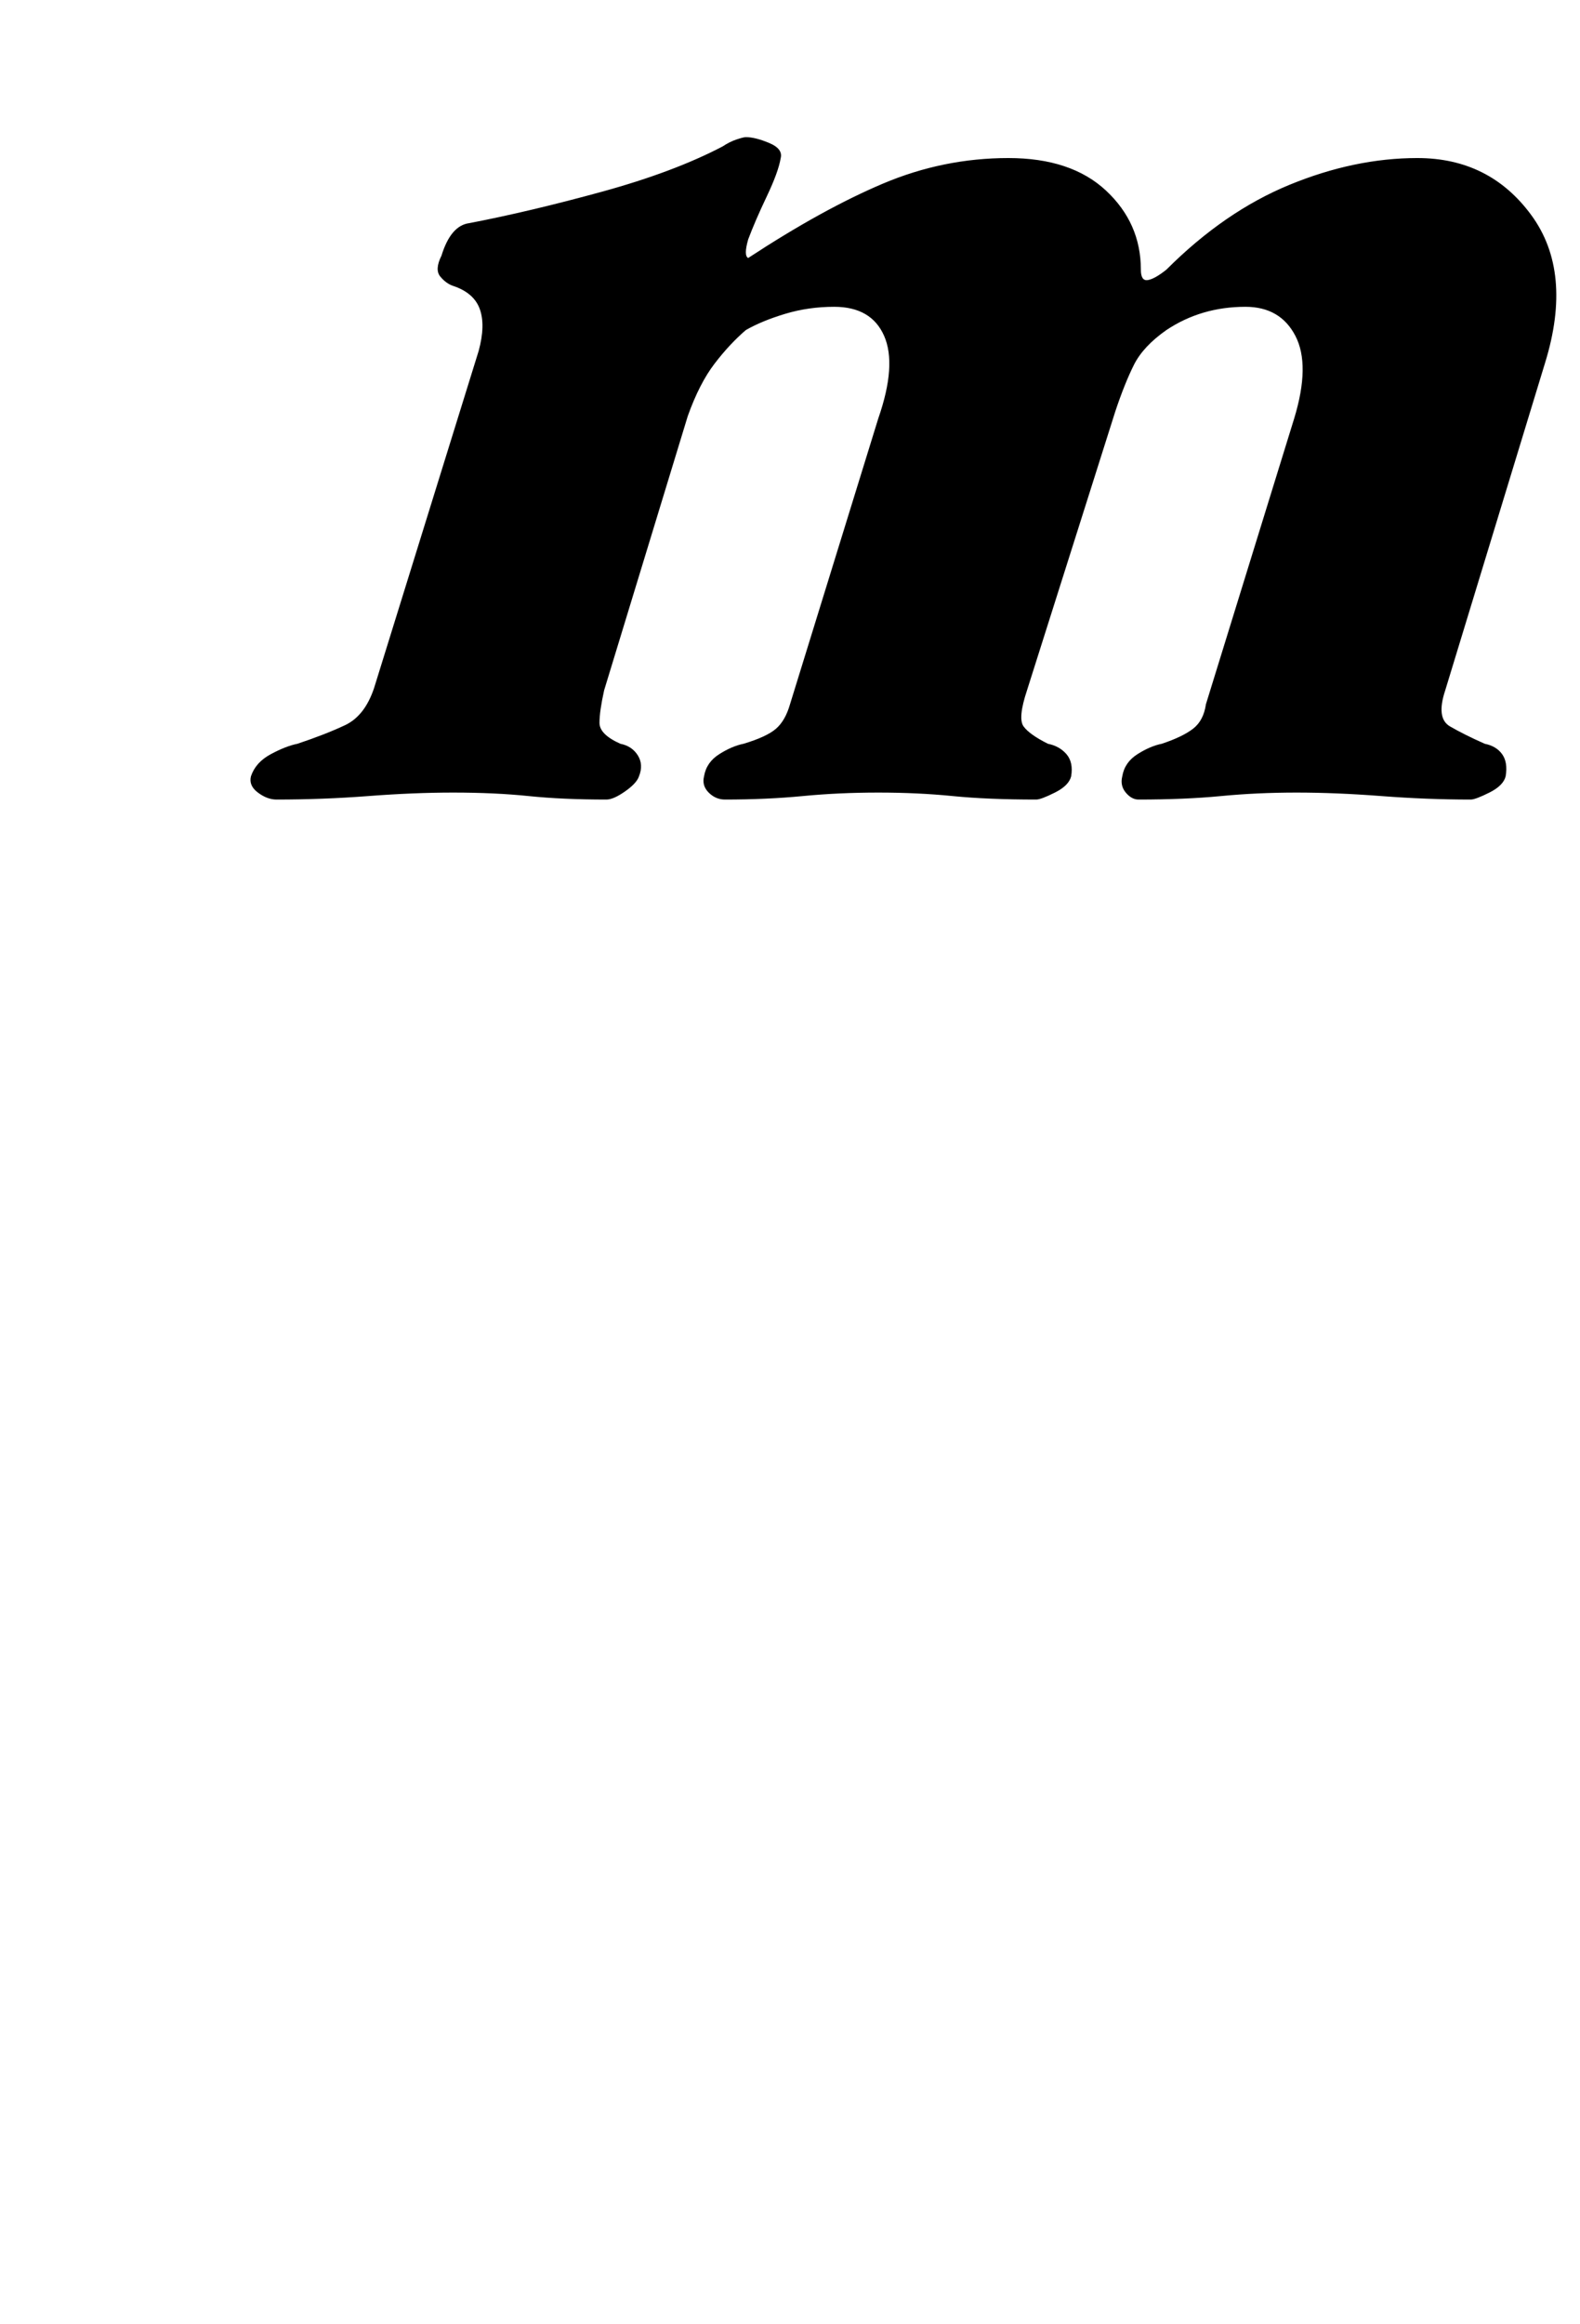 <?xml version="1.0" standalone="no"?>
<!DOCTYPE svg PUBLIC "-//W3C//DTD SVG 1.1//EN" "http://www.w3.org/Graphics/SVG/1.1/DTD/svg11.dtd" >
<svg xmlns="http://www.w3.org/2000/svg" xmlns:xlink="http://www.w3.org/1999/xlink" version="1.1" viewBox="-10 0 680 1000">
  <g transform="matrix(1 0 0 -1 0 800)">
   <path fill="currentColor"
d="M109 456q-4 0 -8 3t-3 7q2 6 8.5 9.5t11.5 4.5q12 4 20.5 8t12.5 16l45 145q3 11 0.5 18t-11.5 10q-3 1 -5.5 4t0.5 9q4 13 12 14q26 5 57 13.5t52 19.5q3 2 6 3t4 1q4 0 10 -2.5t5 -6.5q-1 -6 -6 -16.5t-8 -18.5q-2 -7 0 -8q32 21 58 32t54 11q27 0 42 -14t15 -34
q0 -5 3 -4.5t8 4.5q25 25 53 36.5t55 11.5q31 0 49 -24.5t6 -63.5l-43 -141q-4 -12 2 -15.5t15 -7.5q5 -1 7.5 -4.5t1.5 -9.5q-1 -4 -7 -7t-8 -3q-19 0 -38.5 1.5t-36.5 1.5t-32.5 -1.5t-35.5 -1.5q-3 0 -5.5 3t-1.5 7q1 6 6.5 9.5t10.5 4.5q9 3 13.5 6.5t5.5 10.5l38 123
q7 23 0.5 35.5t-21.5 12.5q-19 0 -34 -10q-10 -7 -14 -15t-8 -20l-38 -120q-4 -12 -1.5 -15.5t10.5 -7.5q5 -1 8 -4.5t2 -9.5q-1 -4 -7 -7t-8 -3q-21 0 -36 1.5t-32 1.5t-32.5 -1.5t-33.5 -1.5q-4 0 -7 3t-2 7q1 6 6.5 9.5t10.5 4.5q10 3 14 6.5t6 10.5l38 123
q8 23 2.5 35.5t-21.5 12.5q-11 0 -21 -3t-17 -7q-7 -6 -13.5 -14.5t-11.5 -22.5l-36 -118q-2 -9 -2 -14t9 -9q5 -1 7.5 -5t0.5 -9q-1 -3 -6 -6.5t-8 -3.5q-19 0 -33.5 1.5t-32.5 1.5q-17 0 -36.5 -1.5t-39.5 -1.5z" />
  </g>

</svg>
